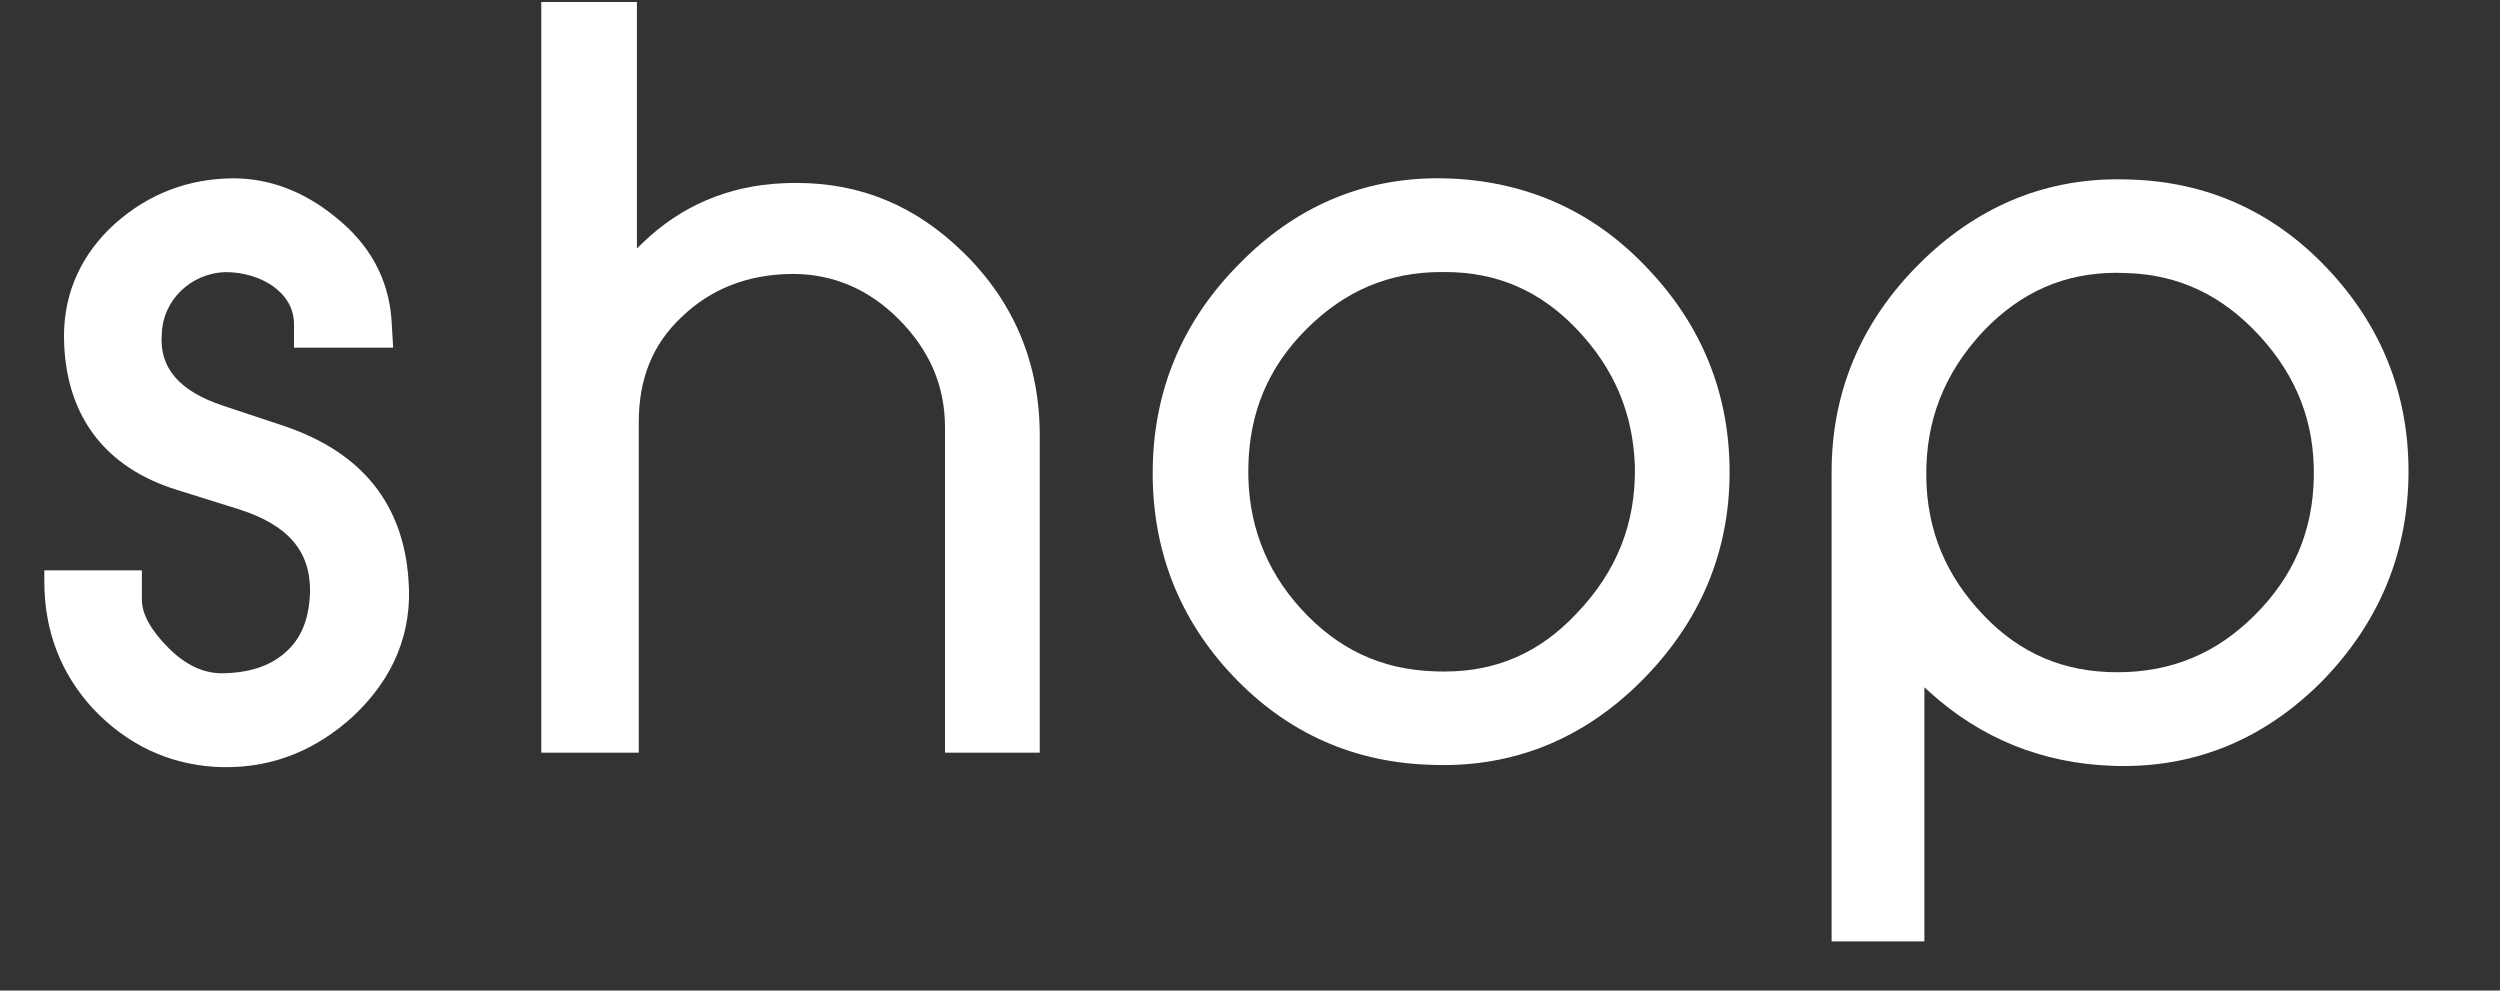 <?xml version="1.0" encoding="utf-8" ?>
<svg xmlns="http://www.w3.org/2000/svg" xmlns:xlink="http://www.w3.org/1999/xlink" width="53" height="21">
	<rect width="100%" height="100%" fill="#333333" stroke="none"/>
	<defs>
		<clipPath id="clip_0">
			<rect x="0.94" y="3.781" width="7.732" height="12.483" clip-rule="evenodd"/>
		</clipPath>
	</defs>
	<g clip-path="url(#clip_0)">
		<path fill="rgb(255,255,255)" stroke="none" transform="matrix(0.96 0 0 0.96 0.94 3.781)" d="M5.323 5.479L3.945 5.02C2.981 4.7 2.539 4.186 2.593 3.452C2.609 2.696 3.231 2.089 4.011 2.071C4.749 2.071 5.513 2.499 5.513 3.217L5.513 3.739L7.703 3.739L7.666 3.114C7.599 2.213 7.182 1.453 6.426 0.853C5.733 0.287 4.975 0 4.173 0C4.115 0 4.056 0.002 4 0.004C3.017 0.048 2.153 0.424 1.432 1.12C0.728 1.823 0.393 2.679 0.438 3.664C0.505 5.279 1.361 6.389 2.913 6.875L4.309 7.312C5.392 7.66 5.887 8.244 5.867 9.149C5.848 9.693 5.695 10.102 5.399 10.398C5.054 10.741 4.602 10.91 3.978 10.929L3.921 10.93C3.511 10.93 3.116 10.744 2.749 10.377C2.354 9.984 2.154 9.623 2.154 9.304L2.154 8.656L0 8.656L0 8.907C0 9.989 0.36 10.931 1.071 11.707C1.817 12.497 2.724 12.931 3.768 12.996C3.853 13.001 3.938 13.003 4.023 13.003C5.071 13.003 6.018 12.619 6.837 11.863C7.726 11.019 8.132 10.012 8.042 8.87C7.93 7.198 7.016 6.058 5.323 5.479"/>
	</g>
	<path fill="rgb(255,255,255)" stroke="none" transform="matrix(0.96 0 0 0.96 11.475 0.042)" d="M5.628 3.996C5.532 3.996 5.435 3.998 5.336 4.003C4.126 4.057 3.083 4.502 2.234 5.325L2.112 5.443L2.112 0L0 0L0 16.577L2.153 16.577L2.153 9.279C2.153 8.314 2.463 7.554 3.1 6.957C3.732 6.346 4.531 6.027 5.478 6.007L5.554 6.006C6.442 6.006 7.226 6.34 7.884 6.996C8.579 7.69 8.916 8.478 8.916 9.404L8.916 16.577L11.008 16.577L11.008 9.571C11.008 7.985 10.441 6.627 9.324 5.534C8.267 4.499 7.058 3.996 5.628 3.996"/>
	<path fill="rgb(255,255,255)" stroke="none" transform="matrix(0.96 0 0 0.96 24.437 3.779)" d="M6.301 0C6.382 0 6.464 0.002 6.546 0.005C8.285 0.071 9.763 0.743 10.94 2.003C12.135 3.261 12.74 4.77 12.74 6.49C12.74 8.261 12.083 9.815 10.787 11.108C9.557 12.336 8.088 12.959 6.42 12.959C6.339 12.959 6.256 12.957 6.172 12.954C4.449 12.91 2.971 12.252 1.781 10.999C0.599 9.756 0 8.246 0 6.51C0 4.712 0.65 3.152 1.931 1.871C3.155 0.63 4.625 0 6.301 0ZM6.447 10.893C7.598 10.893 8.551 10.474 9.36 9.612C10.247 8.687 10.669 7.626 10.649 6.369C10.611 5.188 10.189 4.194 9.361 3.328C8.554 2.483 7.603 2.071 6.453 2.071L6.371 2.071C5.218 2.071 4.244 2.484 3.395 3.332C2.551 4.175 2.131 5.175 2.112 6.39C2.091 7.59 2.483 8.64 3.277 9.51C4.087 10.398 5.047 10.849 6.211 10.888C6.293 10.892 6.371 10.893 6.447 10.893Z" fill-rule="evenodd"/>
	<path fill="rgb(255,255,255)" stroke="none" transform="matrix(0.96 0 0 0.96 38.83 3.801)" d="M6.317 0C6.4 0 6.483 0.001 6.567 0.005C8.277 0.048 9.748 0.705 10.938 1.959C12.134 3.219 12.74 4.729 12.74 6.447C12.74 8.238 12.091 9.805 10.81 11.105C9.579 12.334 8.112 12.957 6.451 12.957C6.366 12.957 6.28 12.956 6.194 12.952C4.655 12.897 3.3 12.351 2.169 11.327L2.049 11.219L2.049 16.83L0 16.83L0 6.467C0 4.697 0.65 3.15 1.932 1.871C3.175 0.629 4.651 0 6.317 0ZM6.308 10.886C7.502 10.886 8.496 10.474 9.345 9.625C10.203 8.768 10.63 7.768 10.649 6.568C10.669 5.379 10.28 4.366 9.462 3.469C8.638 2.567 7.678 2.109 6.529 2.071C6.446 2.067 6.37 2.065 6.293 2.065C5.146 2.065 4.185 2.485 3.357 3.348C2.484 4.279 2.071 5.339 2.091 6.589C2.11 7.762 2.524 8.757 3.358 9.63C4.165 10.475 5.13 10.886 6.308 10.886Z" fill-rule="evenodd"/>
</svg>
